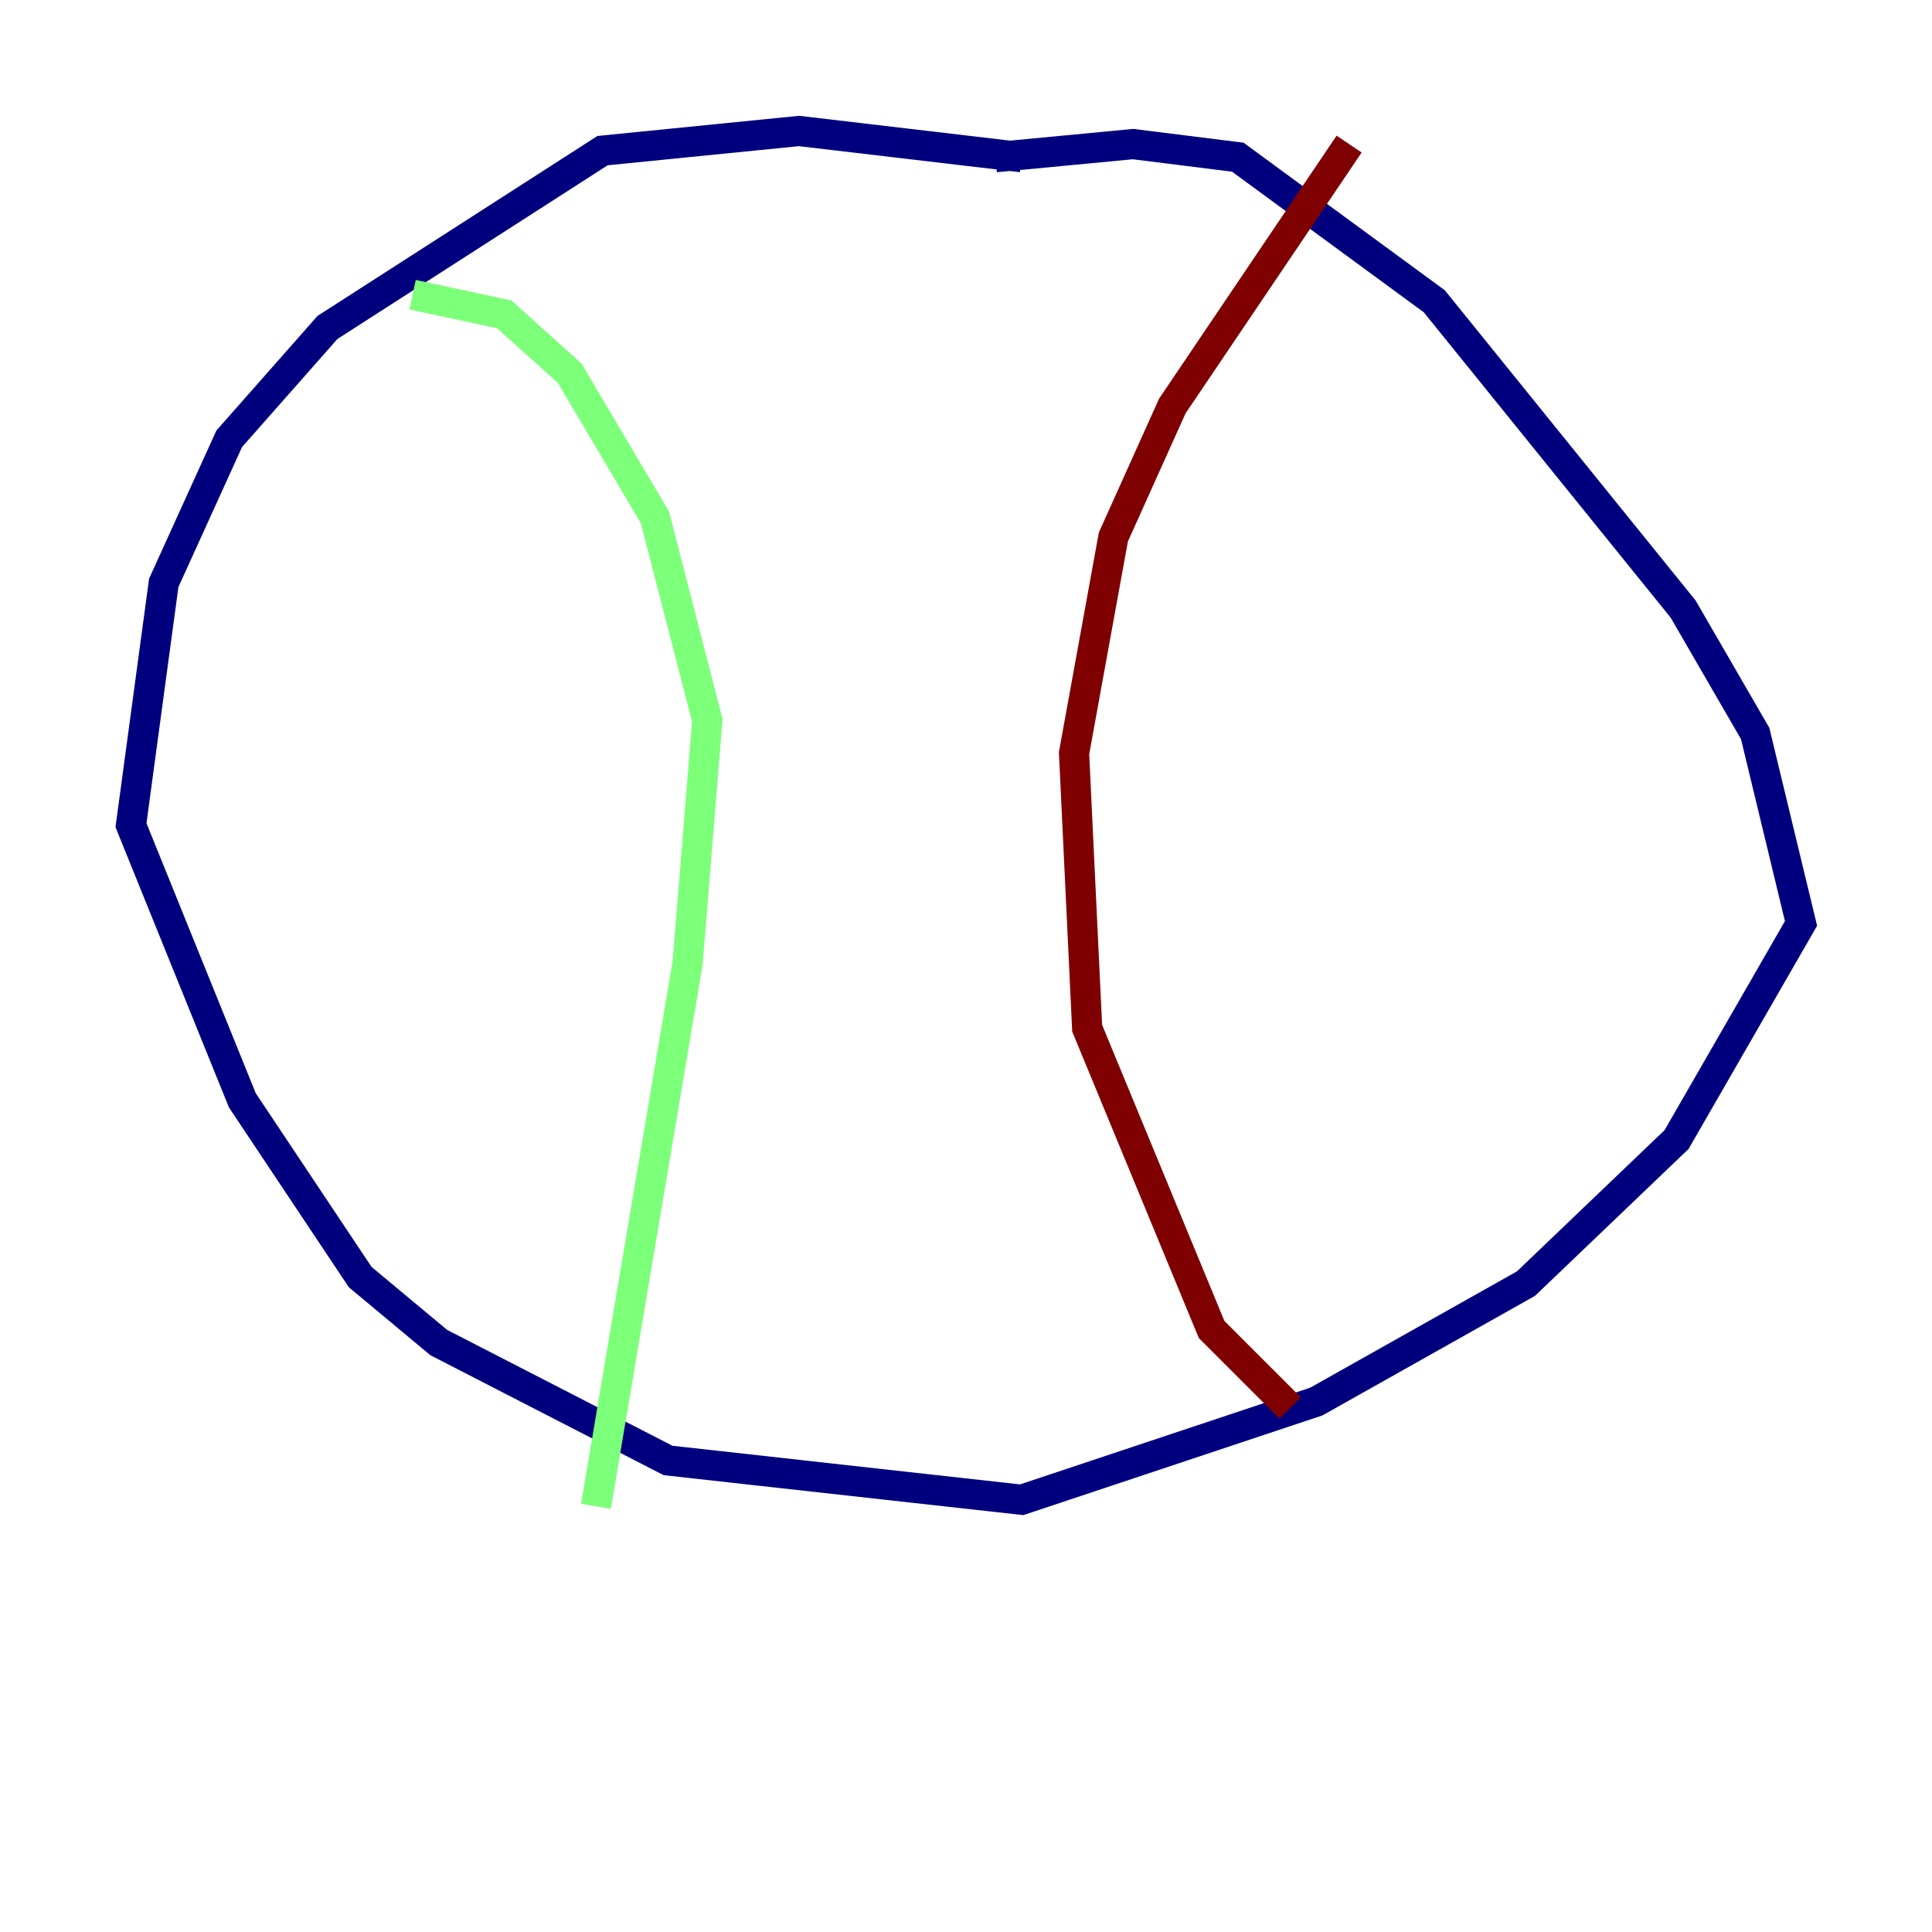 <?xml version="1.0" encoding="utf-8" ?>
<svg baseProfile="tiny" height="128" version="1.2" viewBox="0,0,128,128" width="128" xmlns="http://www.w3.org/2000/svg" xmlns:ev="http://www.w3.org/2001/xml-events" xmlns:xlink="http://www.w3.org/1999/xlink"><defs /><polyline fill="none" points="67.688,10.414 52.936,8.678 39.919,9.98 21.695,21.695 15.186,29.071 10.848,38.617 8.678,54.671 16.054,72.895 23.864,84.61 29.071,88.949 44.258,96.759 67.688,99.363 87.214,92.854 101.098,85.044 111.078,75.498 119.322,61.18 116.285,48.597 111.512,40.352 95.024,19.959 82.007,10.414 75.064,9.546 65.953,10.414" stroke="#00007f" stroke-width="2" /><polyline fill="none" points="27.336,19.525 33.41,20.827 37.749,24.732 43.39,34.278 46.861,47.729 45.559,63.783 39.485,99.797" stroke="#7cff79" stroke-width="2" /><polyline fill="none" points="89.383,9.546 77.668,26.902 73.763,35.58 71.159,49.898 72.027,68.122 80.271,88.081 85.478,93.288" stroke="#7f0000" stroke-width="2" /></svg>